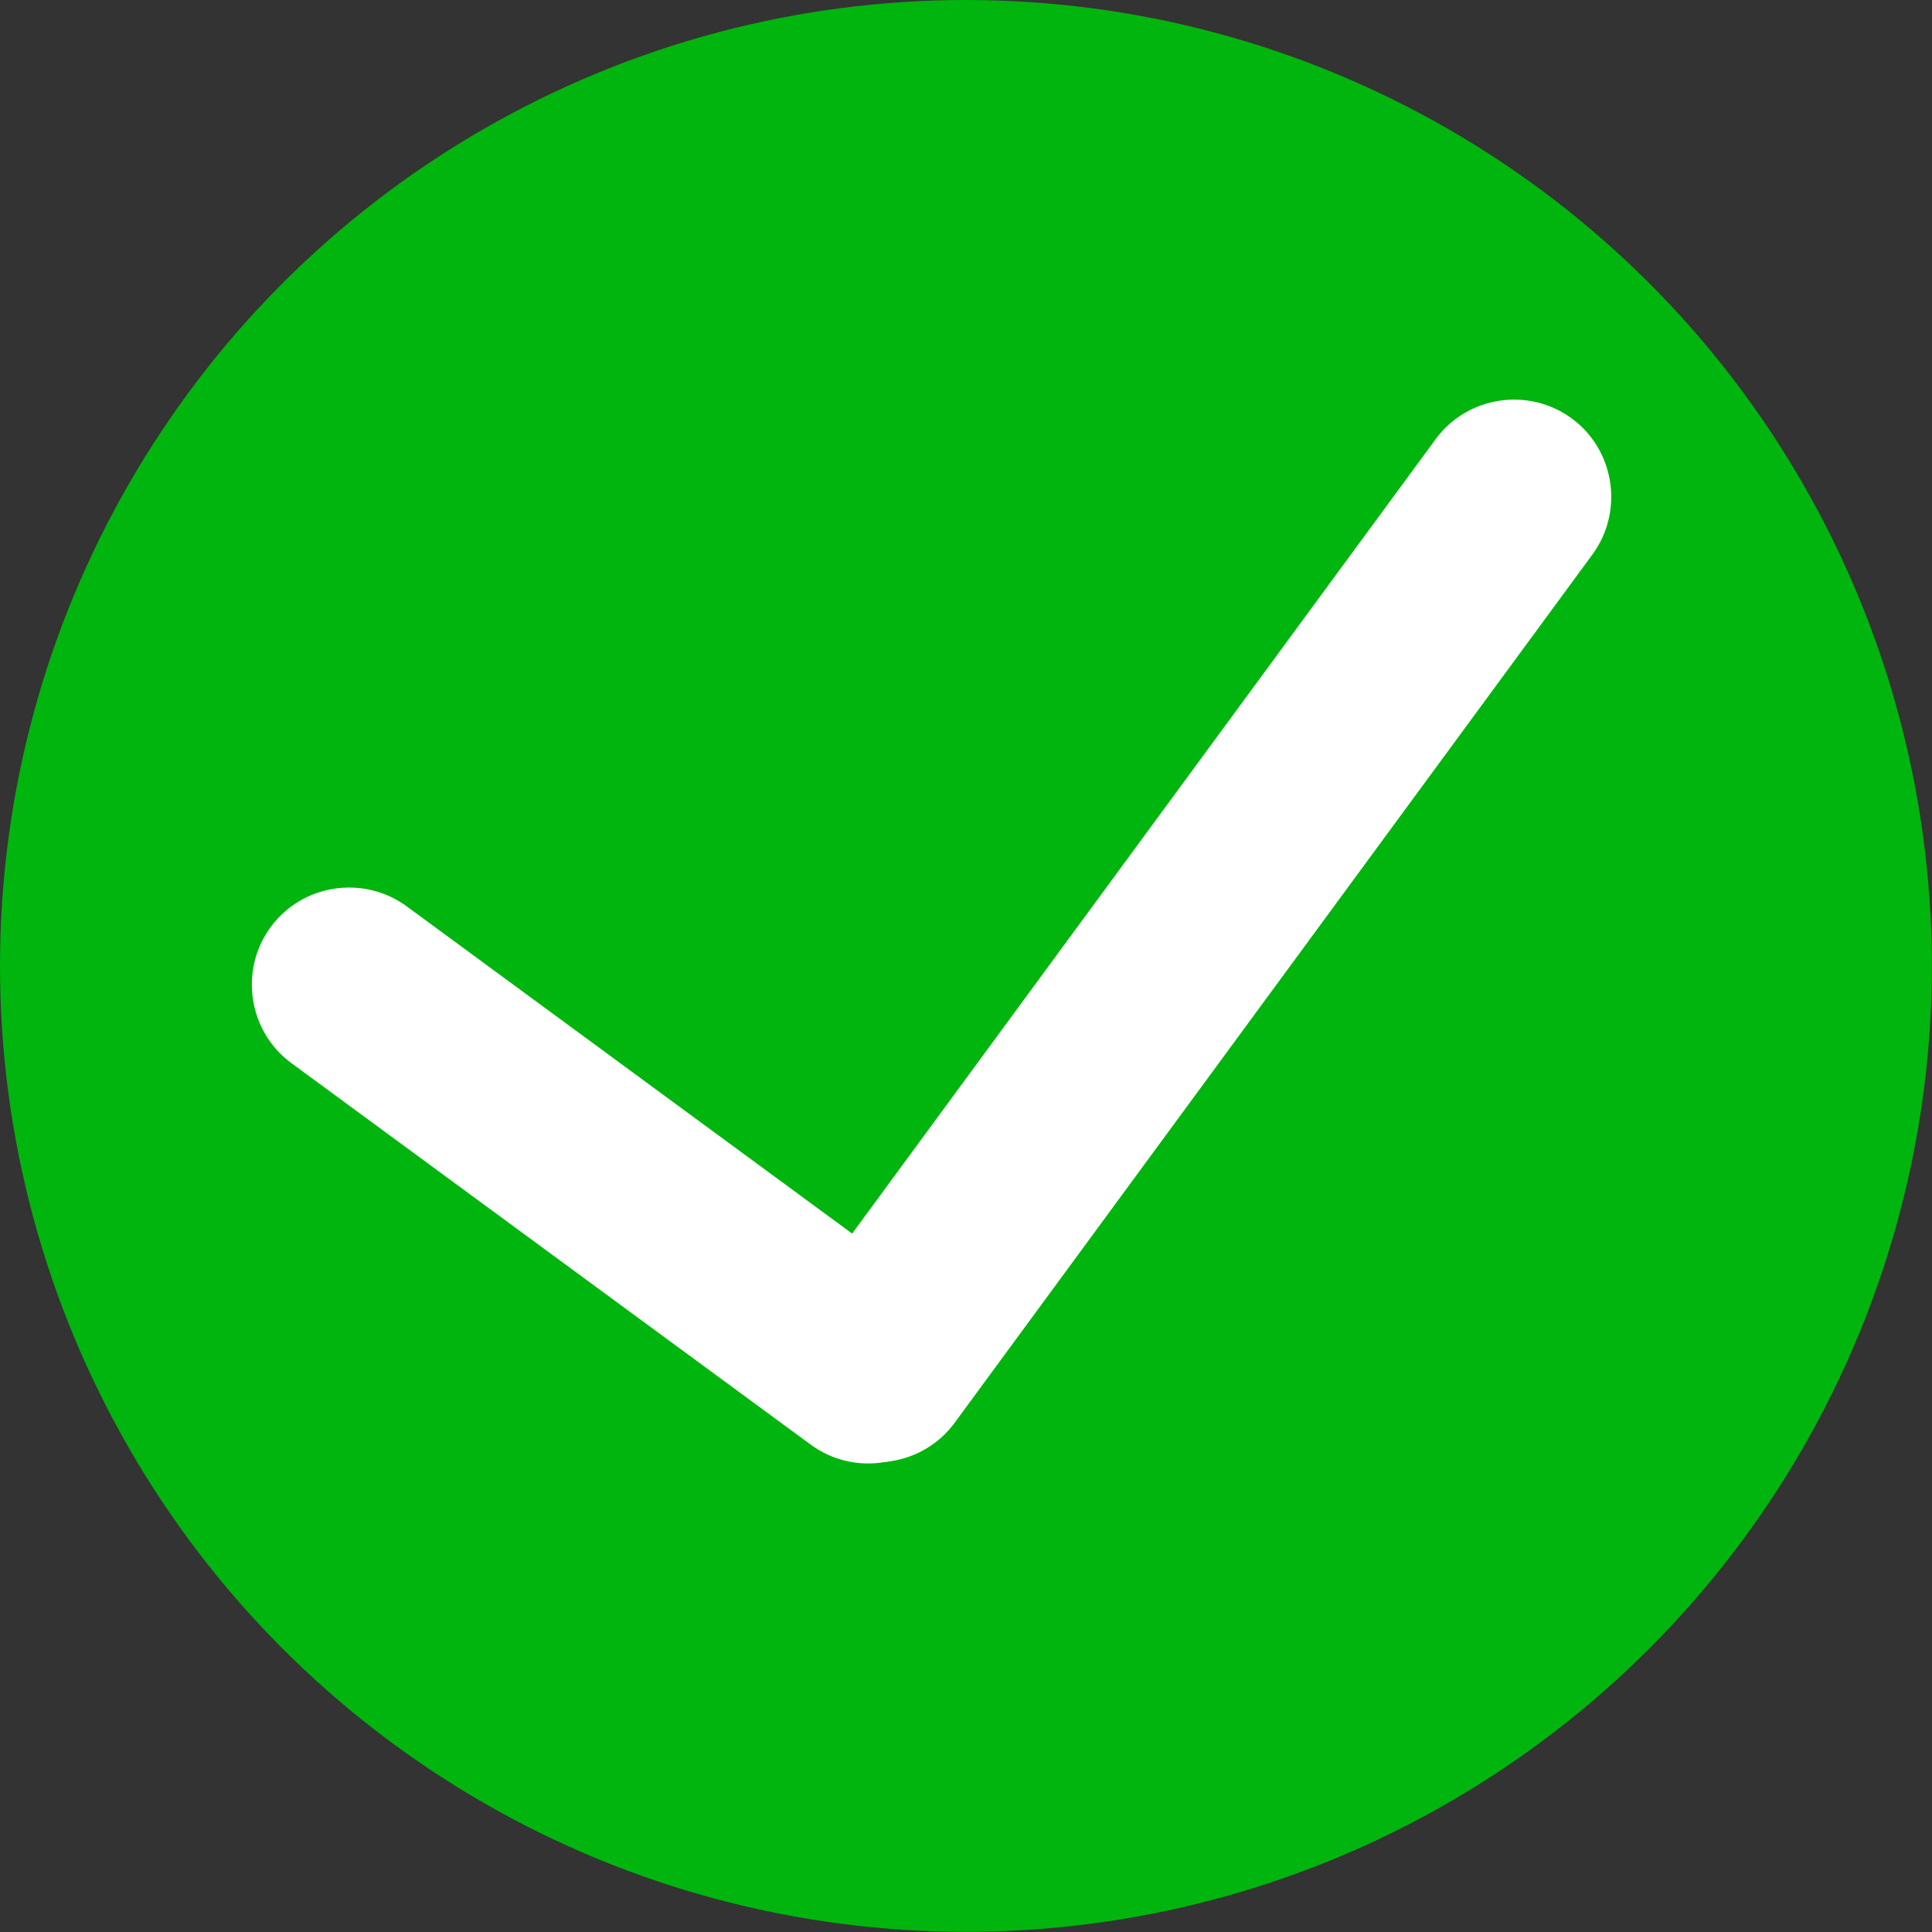 <?xml version="1.0" encoding="utf-8"?>
<!-- Generator: Adobe Illustrator 26.5.0, SVG Export Plug-In . SVG Version: 6.00 Build 0)  -->
<svg version="1.1" id="_x3C_Layer_x3E_" xmlns="http://www.w3.org/2000/svg" xmlns:xlink="http://www.w3.org/1999/xlink" x="0px"
	 y="0px" viewBox="0 0 1185.9 1185.9" style="enable-background:new 0 0 1185.9 1185.9;" xml:space="preserve">
<rect x="0" y="0" width="1185.9" height="1185.9" fill="#333333" stroke="none"/>
<style type="text/css">
	.st0{fill:#00B50D;}
	.st1{fill:#FFFFFF;}
</style>
<g>
	<circle class="st0" cx="592.9" cy="592.9" r="592.9"/>
	<g>
		<path class="st1" d="M497.7,886.8L178.9,652.6c-26.5-19.4-32.2-57-12.8-83.5l0,0c19.4-26.5,57-32.2,83.5-12.8l318.8,234.2
			c26.5,19.4,32.2,57,12.8,83.5l0,0C561.7,900.5,524.2,906.2,497.7,886.8z"/>
		<path class="st1" d="M489.7,802.6l391.5-533c19.4-26.5,57-32.2,83.5-12.8l0,0c26.5,19.4,32.2,57,12.8,83.5L586,873.3
			c-19.4,26.5-57,32.2-83.5,12.8l0,0C476,866.6,470.3,829,489.7,802.6z"/>
	</g>
</g>
</svg>
